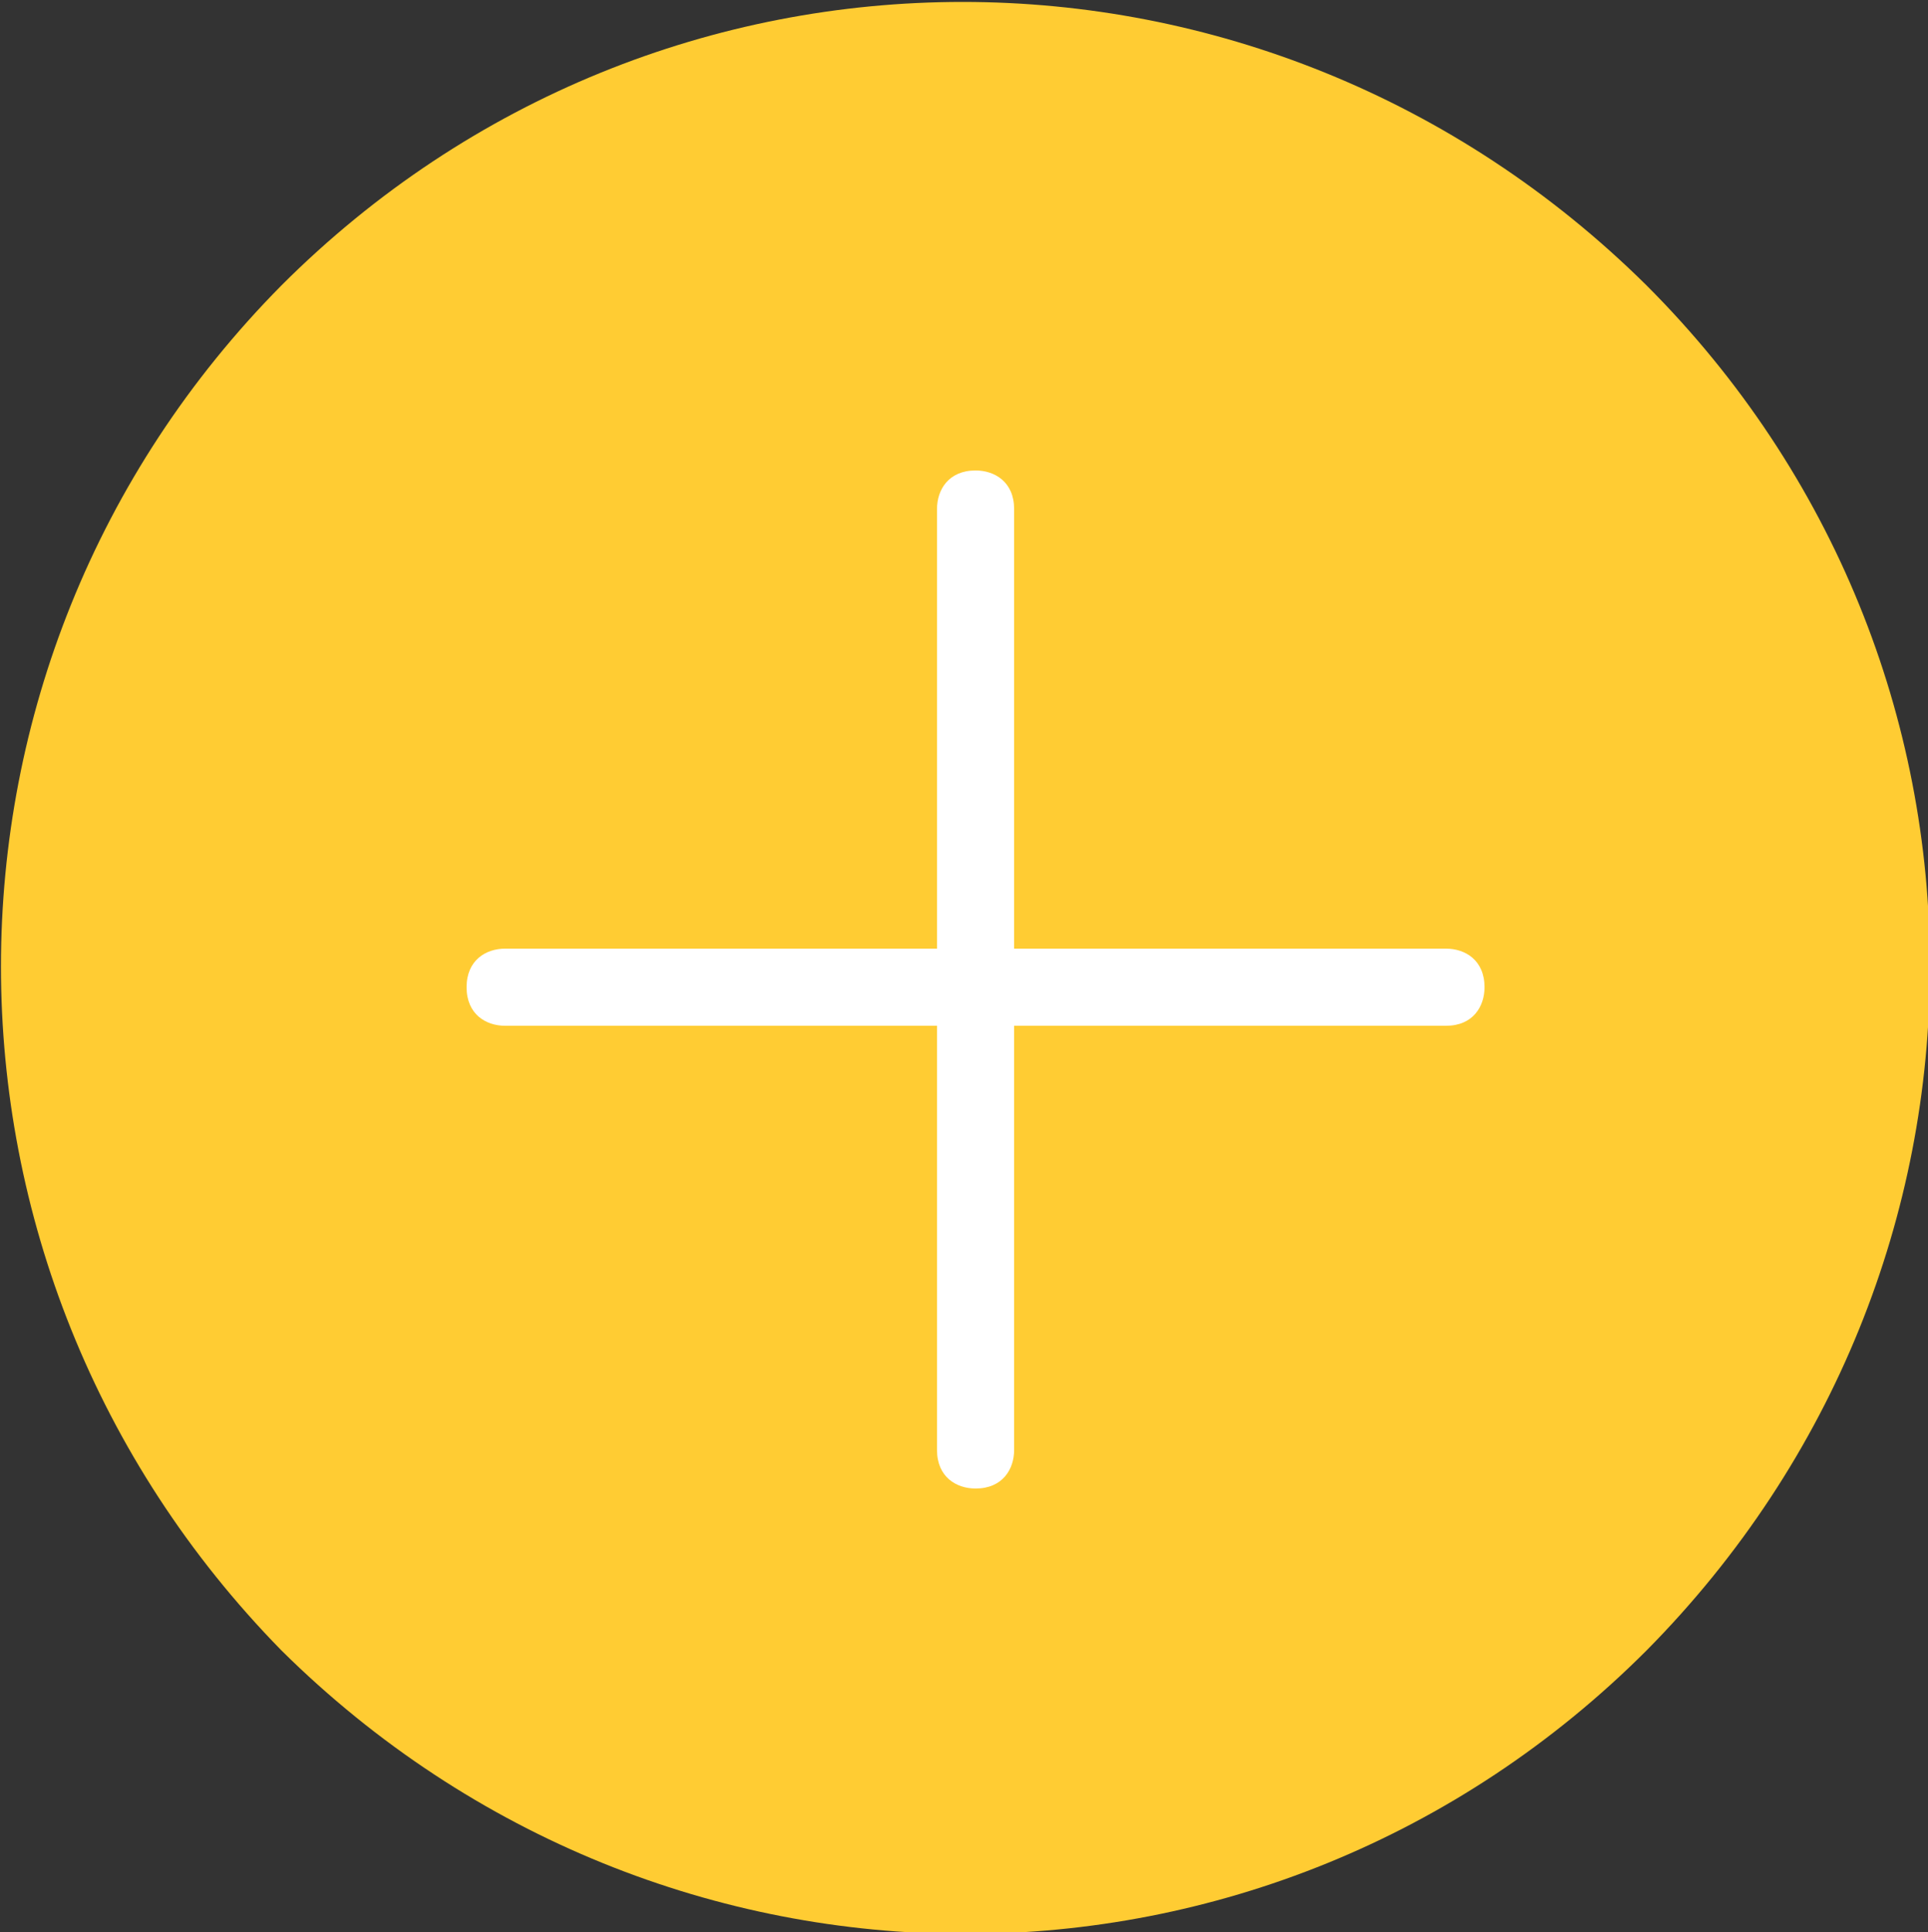 <?xml version="1.0" encoding="utf-8"?>
<!-- Generator: Adobe Illustrator 18.1.1, SVG Export Plug-In . SVG Version: 6.00 Build 0)  -->
<svg version="1.1" id="Camada_1" xmlns="http://www.w3.org/2000/svg" xmlns:xlink="http://www.w3.org/1999/xlink" x="0px" y="0px"
	 viewBox="307.4 288.6 50 50.1" enable-background="new 307.4 288.6 50 50.1" xml:space="preserve">
<rect x="307.4" y="288.6" width="50" height="50.1" fill="#333333" stroke="none"/>
<g>
	<path fill="#FFCC33" d="M314.7,296L314.7,296c9.8-9.8,25.5-9.8,35.4,0l0,0c9.8,9.8,9.8,25.5,0,35.4l0,0c-9.8,9.8-25.5,9.8-35.4,0
		l0,0C305,321.5,305,305.8,314.7,296z"/>
	<path fill="#FFFFFF" d="M320.5,313.2h24.4c0.5,0,1,0.3,1,1l0,0c0,0.5-0.3,1-1,1h-24.4c-0.5,0-1-0.3-1-1l0,0
		C319.5,313.5,320,313.2,320.5,313.2z"/>
	<path fill="#FFFFFF" d="M331.7,326.2v-24.4c0-0.5,0.3-1,1-1l0,0c0.5,0,1,0.3,1,1v24.4c0,0.5-0.3,1-1,1l0,0
		C332.2,327.2,331.7,326.9,331.7,326.2z"/>
</g>
</svg>
